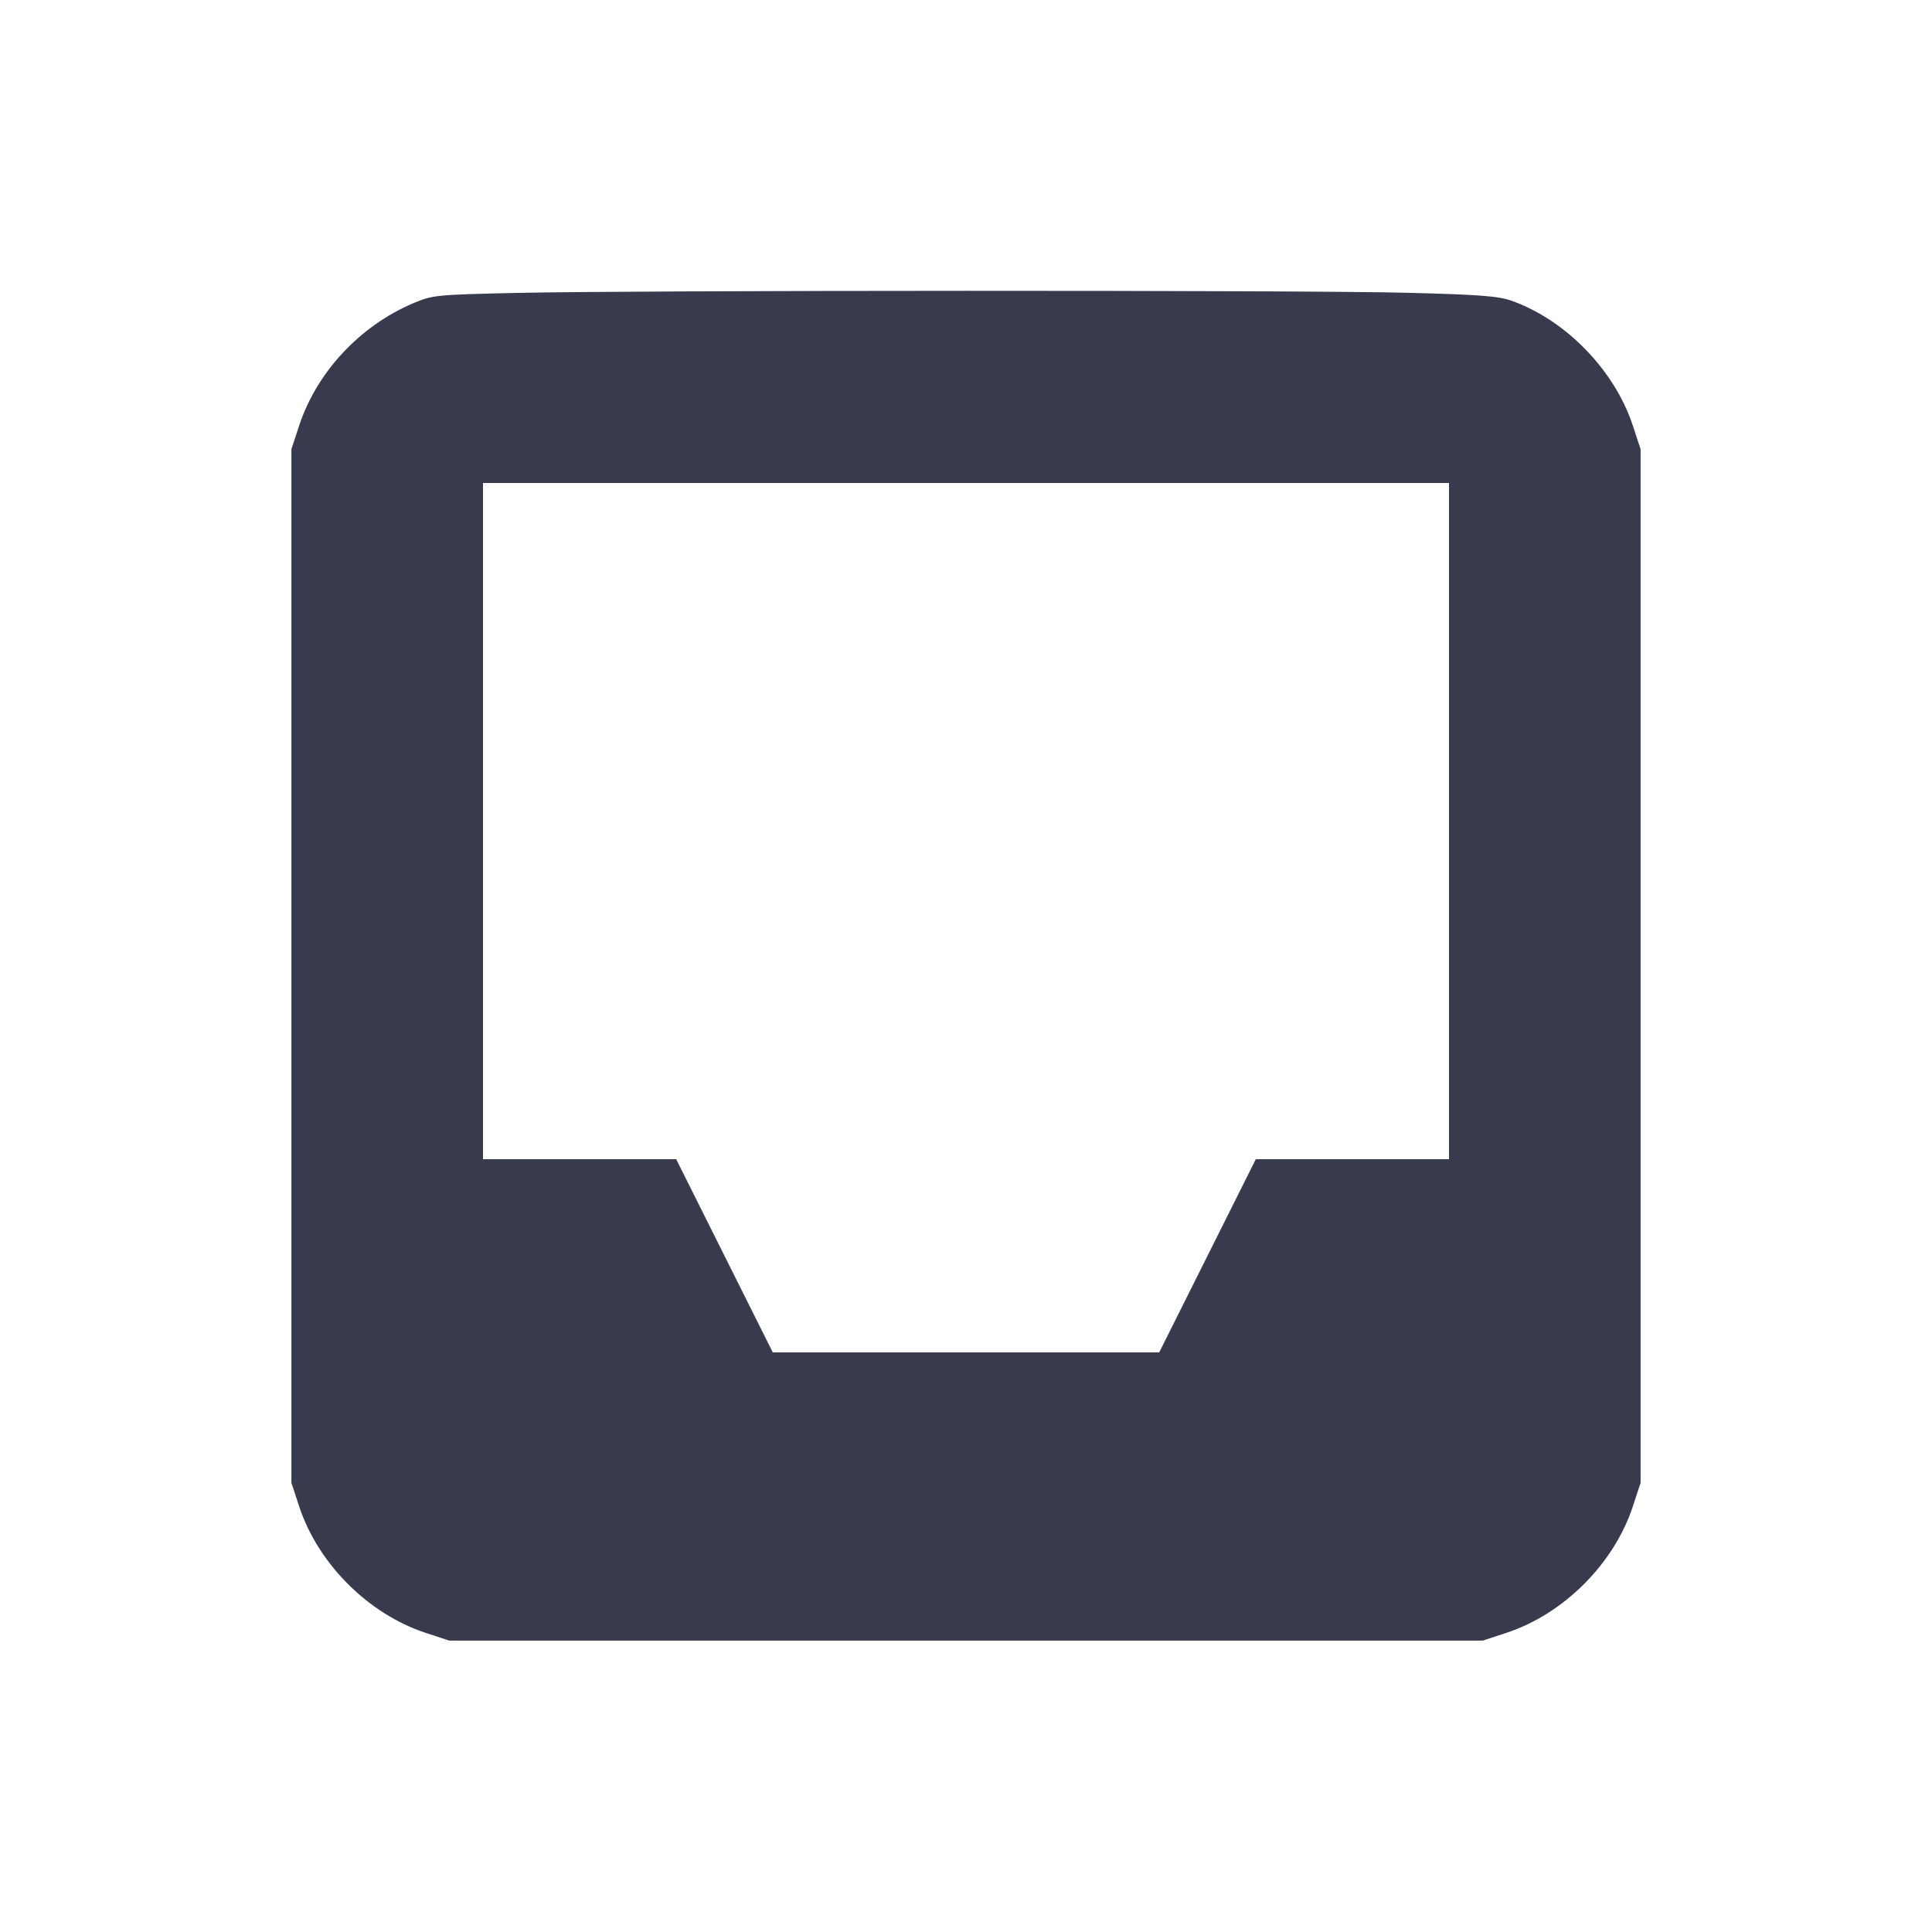 <svg width="24" height="24" viewBox="0 0 24 24" fill="none" xmlns="http://www.w3.org/2000/svg"><path d="M6.400 3.639 C 5.415 3.661,5.372 3.666,5.133 3.767 C 4.470 4.049,3.936 4.622,3.717 5.285 L 3.620 5.580 3.620 12.000 L 3.620 18.420 3.717 18.715 C 3.951 19.425,4.575 20.049,5.285 20.283 L 5.580 20.380 12.000 20.380 L 18.420 20.380 18.715 20.283 C 19.425 20.049,20.049 19.425,20.283 18.715 L 20.380 18.420 20.380 12.000 L 20.380 5.580 20.283 5.285 C 20.057 4.600,19.453 3.977,18.780 3.737 C 18.616 3.678,18.383 3.660,17.480 3.637 C 16.198 3.603,7.896 3.605,6.400 3.639 M18.000 10.200 L 18.000 14.400 16.800 14.400 L 15.600 14.400 15.000 15.600 L 14.400 16.800 12.000 16.800 L 9.600 16.800 9.000 15.600 L 8.400 14.400 7.200 14.400 L 6.000 14.400 6.000 10.200 L 6.000 6.000 12.000 6.000 L 18.000 6.000 18.000 10.200 " fill="#373B4D" stroke="none" fill-rule="evenodd"></path></svg>